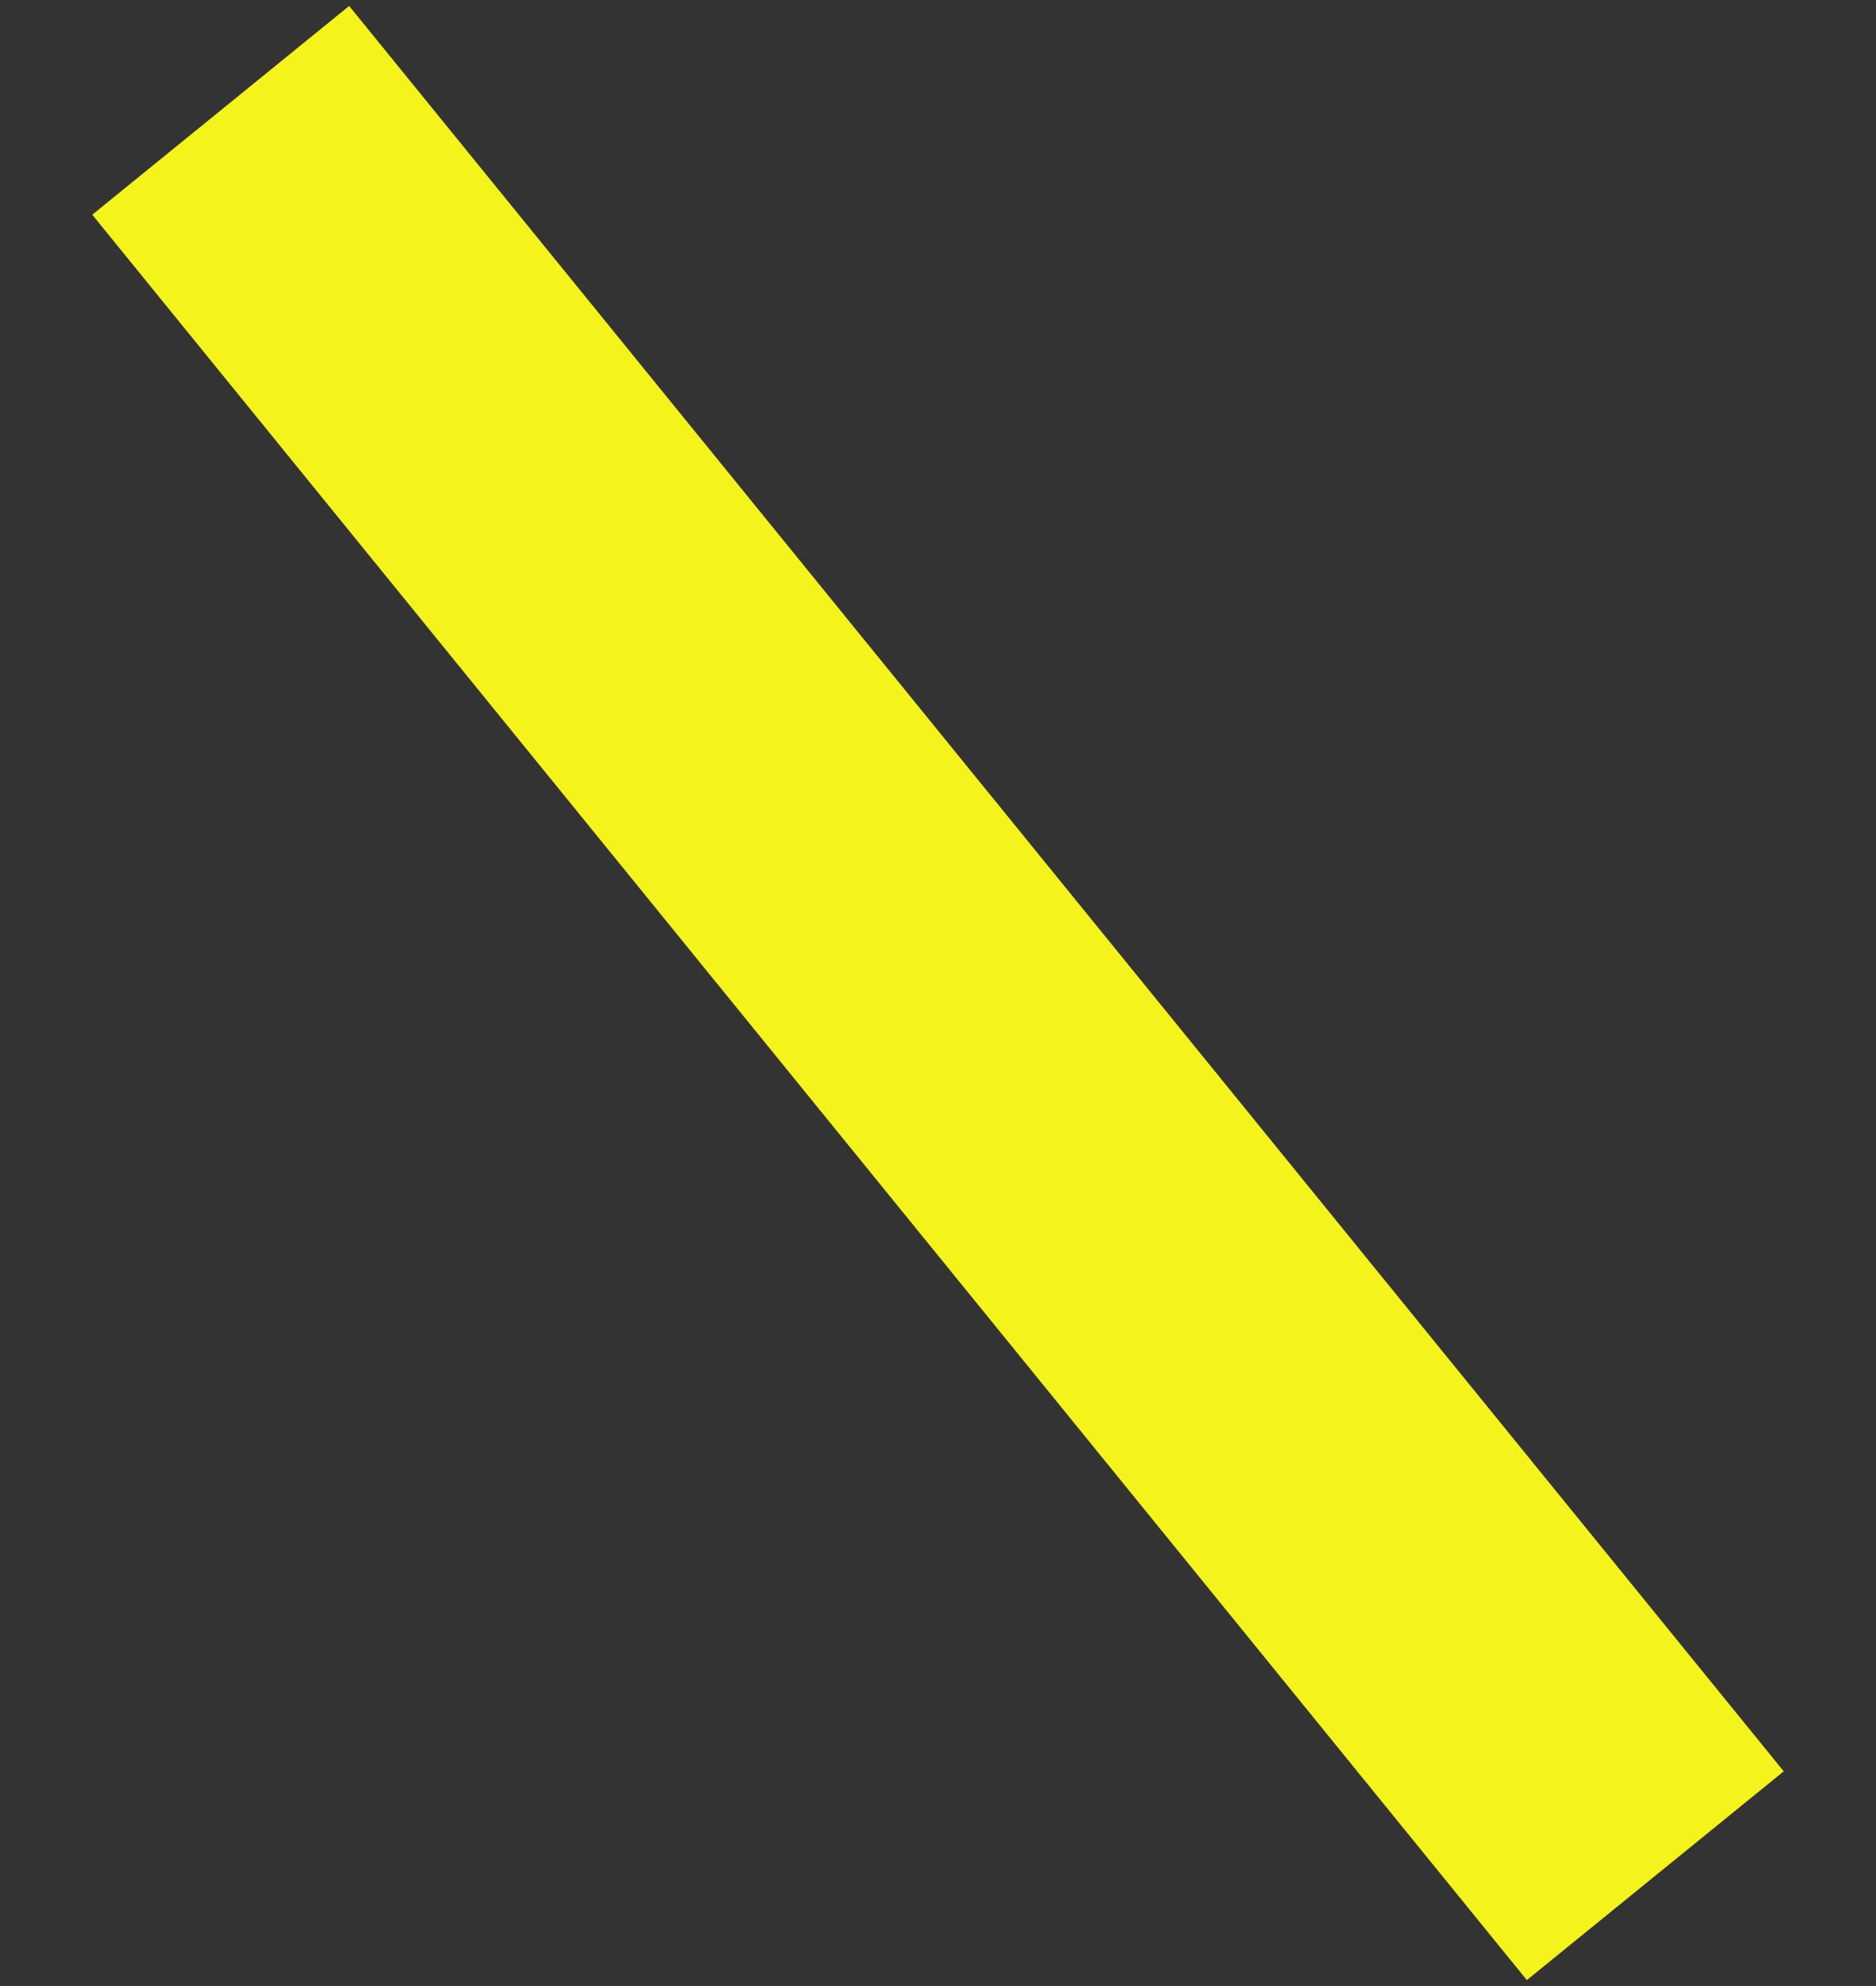 ﻿<?xml version="1.0" encoding="utf-8"?>
<svg version="1.1" xmlns:xlink="http://www.w3.org/1999/xlink" width="17px" height="18px" xmlns="http://www.w3.org/2000/svg">
  <rect width="100%" height="100%" fill="#333333" stroke="none"/>
  <g transform="matrix(1 0 0 1 -1642 -915 )">
    <path d="M 13.836 17.946  L 0.836 1.946  L 3.164 0.054  L 16.164 16.054  L 13.836 17.946  Z " fill-rule="nonzero" fill="#f5f31c" stroke="none" transform="matrix(1 0 0 1 1642 915 )" />
  </g>
</svg>